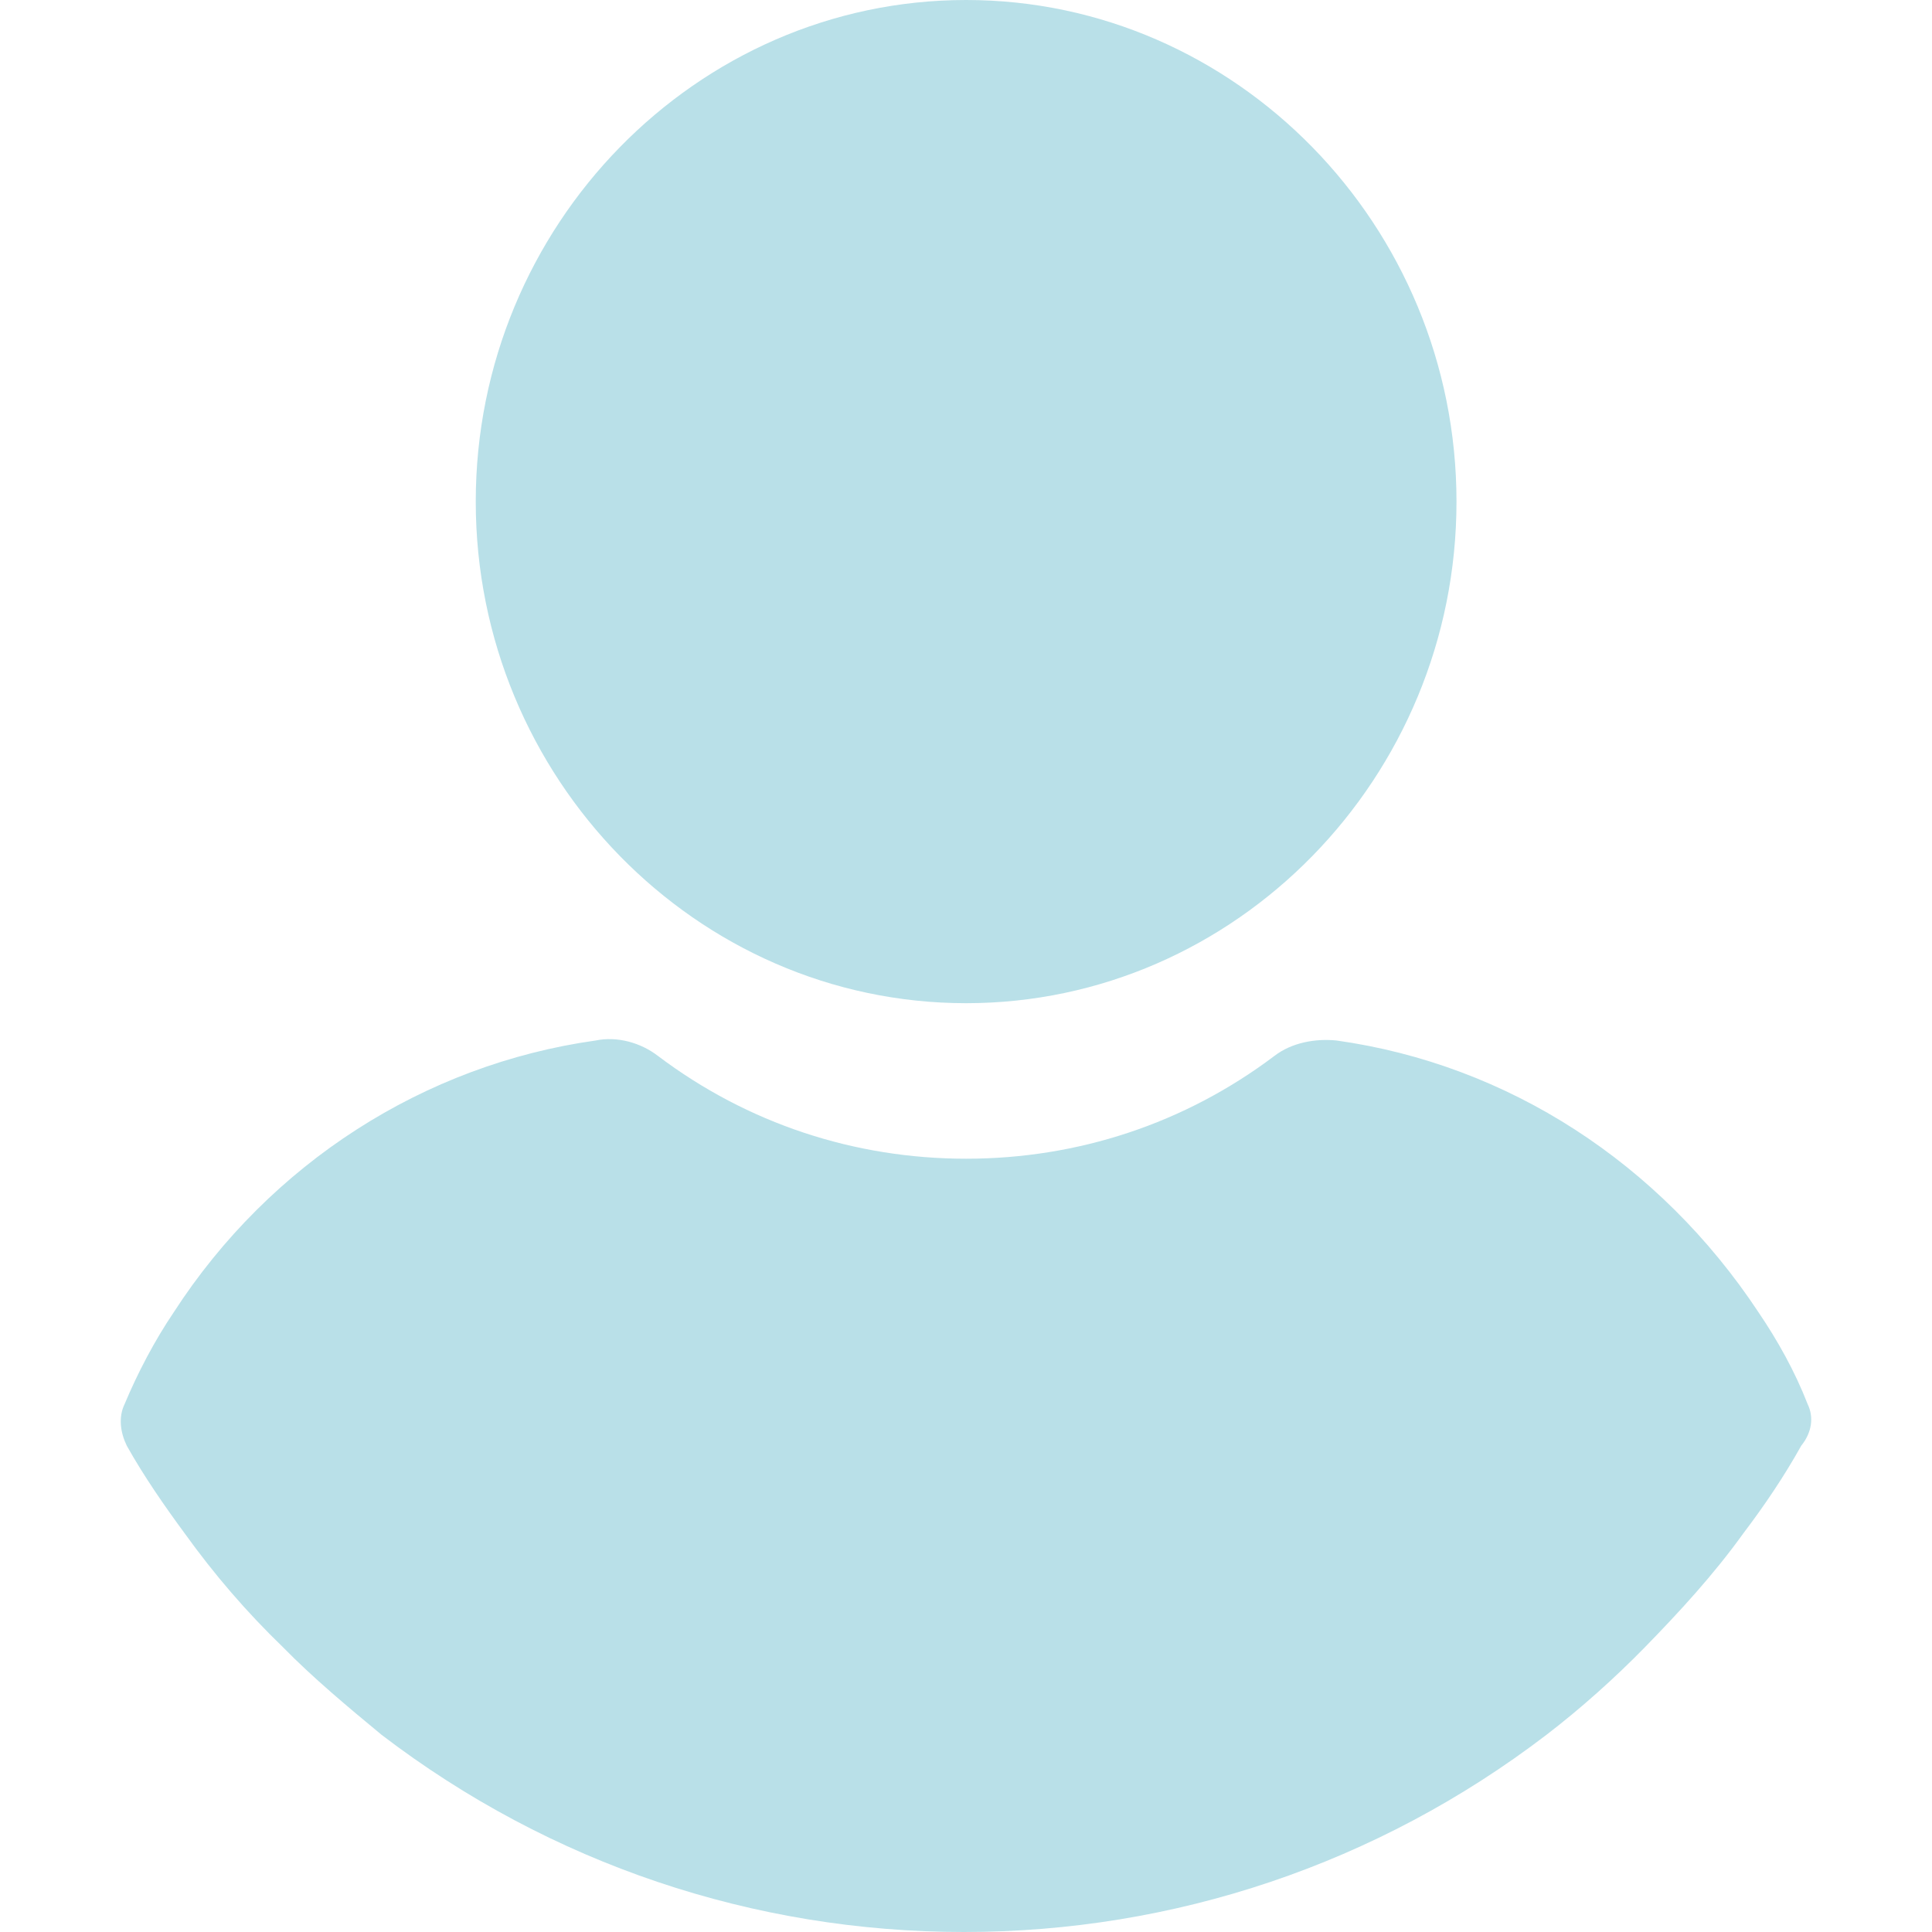 <svg xmlns="http://www.w3.org/2000/svg" width="16" height="16" viewBox="0 0 16 16" fill="#B9E0E8"><path d="M8.001 0C5.767 0 3.94 1.868 3.94 4.154C3.94 6.44 5.767 8.308 8.001 8.308C10.235 8.308 12.062 6.44 12.062 4.154C12.062 1.868 10.235 0 8.001 0Z"></path><path d="M14.97 11.628C14.864 11.356 14.722 11.102 14.562 10.866C13.746 9.633 12.488 8.816 11.069 8.617C10.892 8.599 10.697 8.635 10.555 8.744C9.81 9.306 8.923 9.596 8.001 9.596C7.079 9.596 6.192 9.306 5.448 8.744C5.306 8.635 5.111 8.58 4.933 8.617C3.515 8.816 2.238 9.633 1.44 10.866C1.28 11.102 1.138 11.374 1.032 11.628C0.979 11.737 0.997 11.864 1.05 11.973C1.192 12.227 1.369 12.481 1.529 12.698C1.777 13.043 2.043 13.351 2.344 13.642C2.593 13.896 2.876 14.132 3.16 14.367C4.561 15.438 6.246 16 7.983 16C9.721 16 11.406 15.438 12.807 14.367C13.09 14.15 13.374 13.896 13.622 13.642C13.906 13.351 14.19 13.043 14.438 12.698C14.616 12.463 14.775 12.227 14.917 11.973C15.005 11.864 15.023 11.737 14.97 11.628Z"></path></svg>